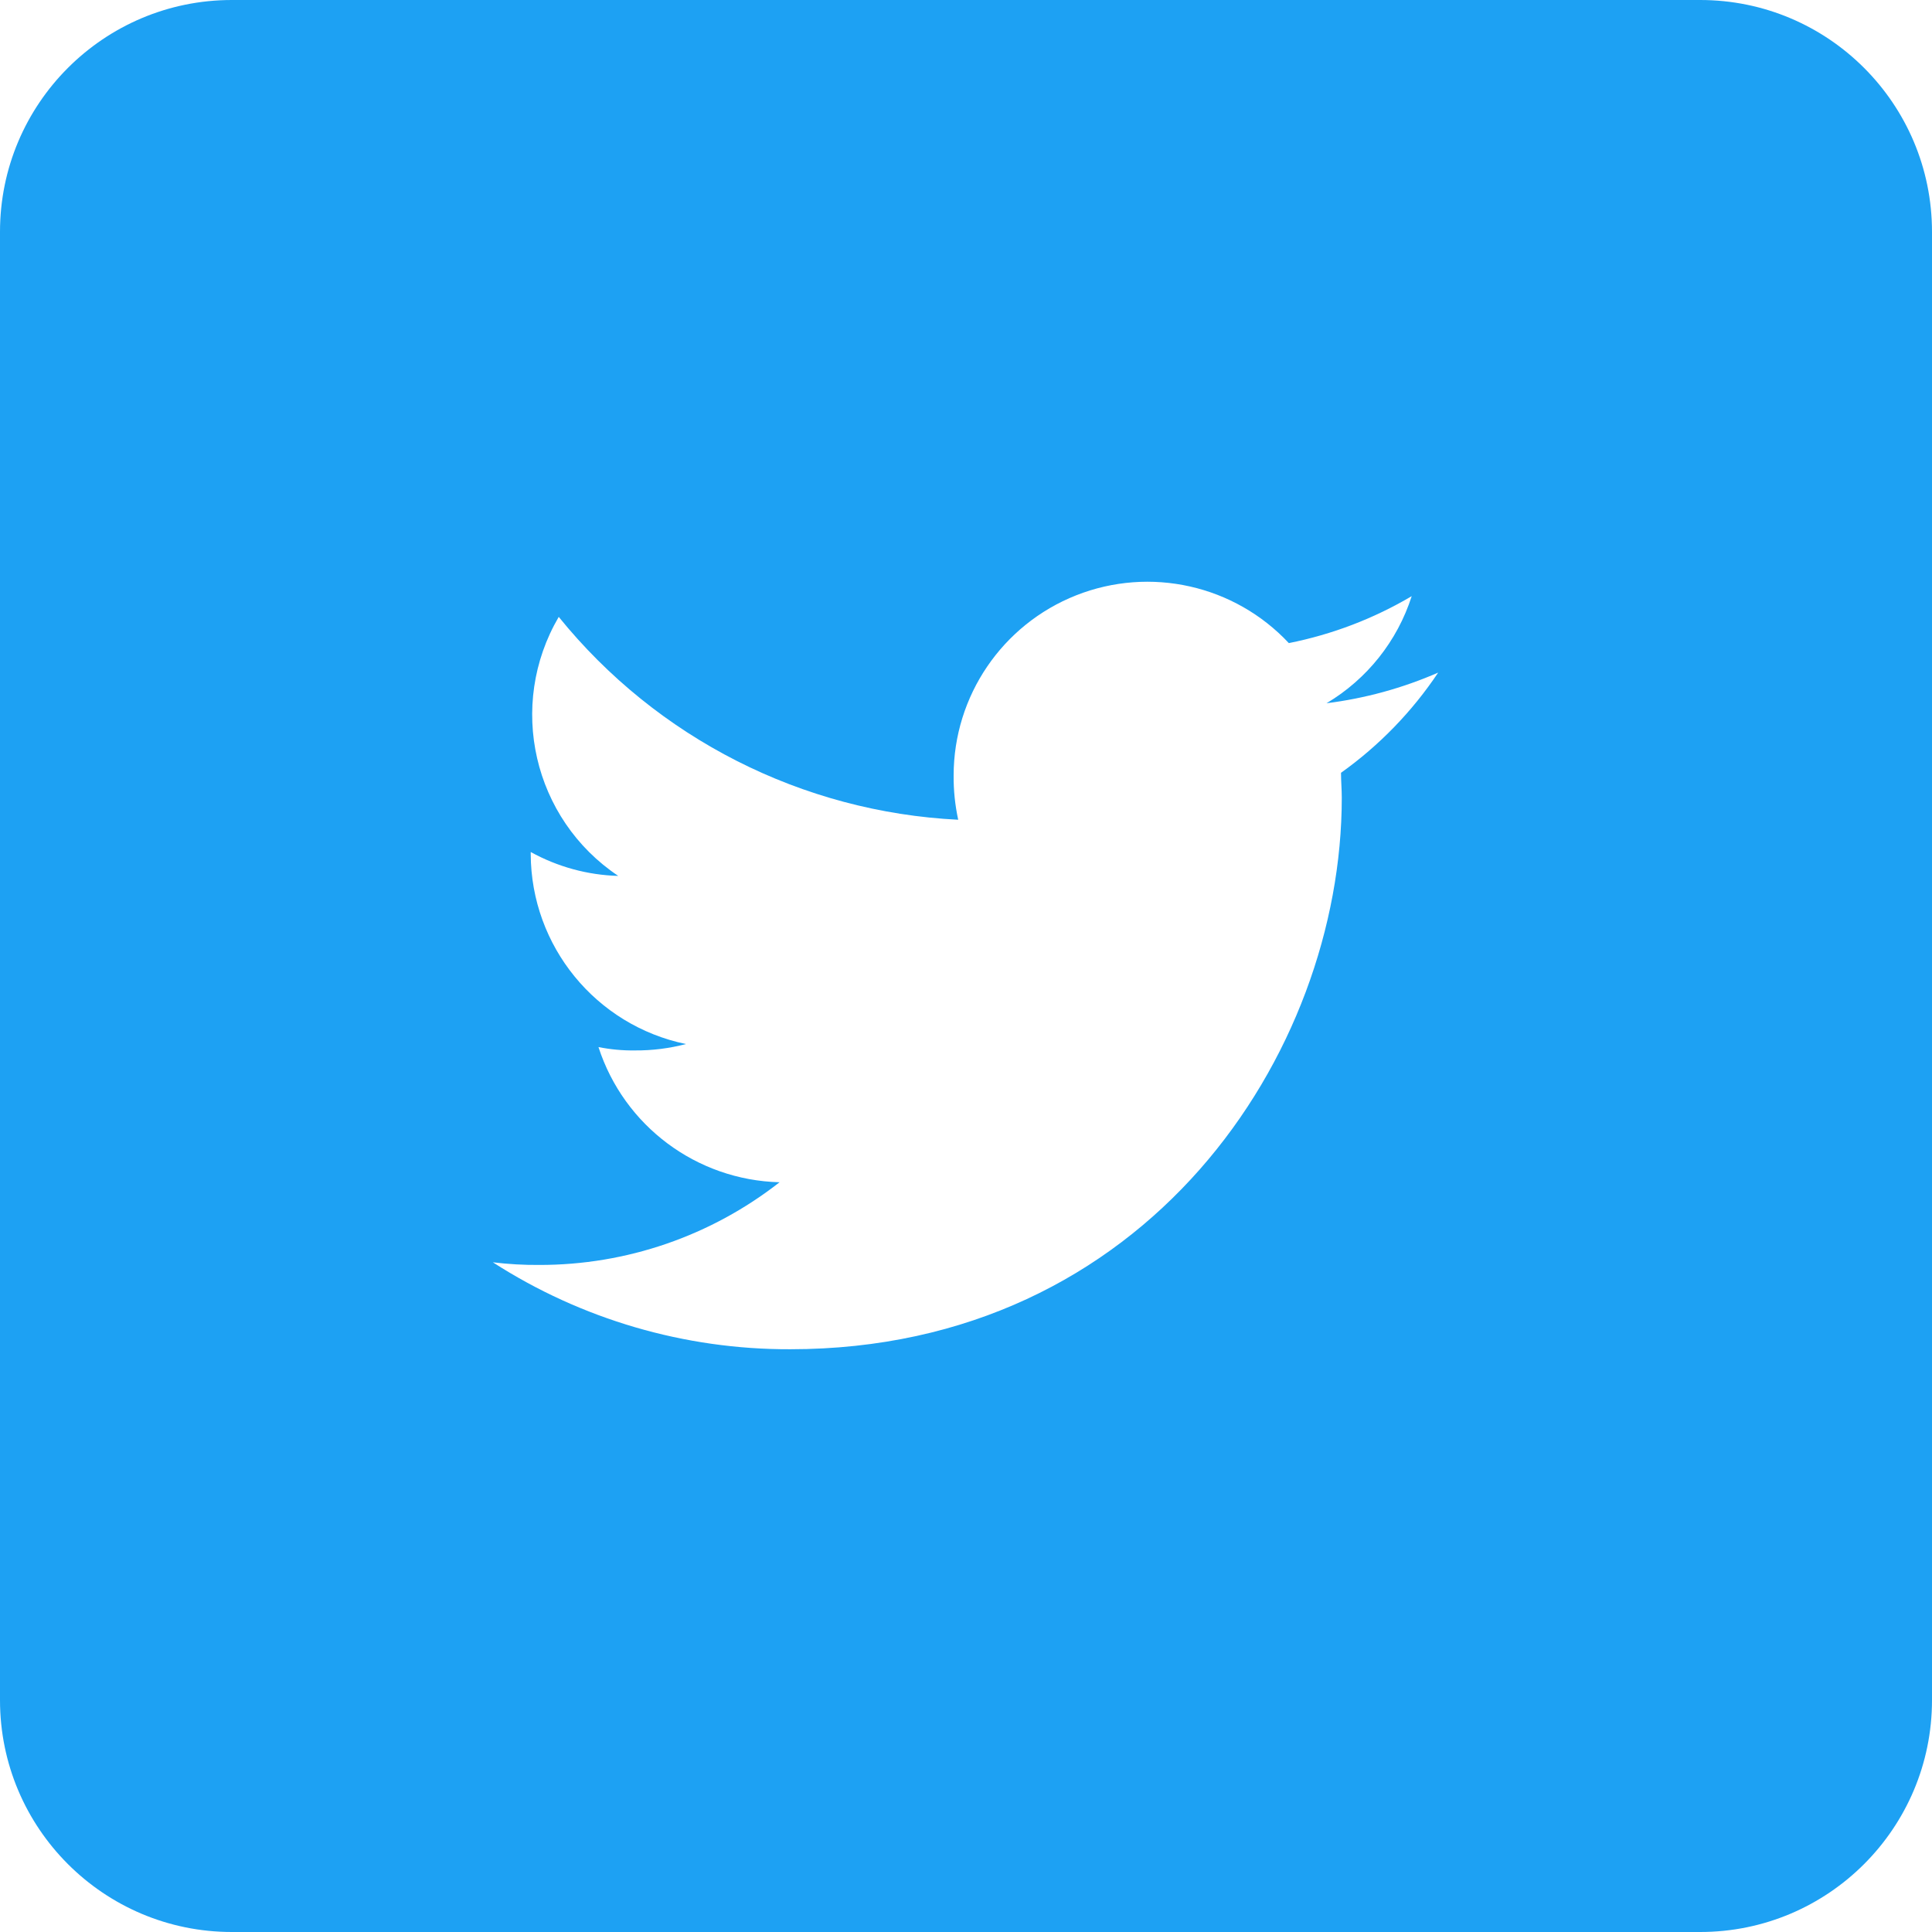 <?xml version="1.0" encoding="UTF-8"?>
<svg width="30px" height="30px" viewBox="0 0 30 30" version="1.1" xmlns="http://www.w3.org/2000/svg" xmlns:xlink="http://www.w3.org/1999/xlink">
    <!-- Generator: Sketch 63.1 (92452) - https://sketch.com -->
    <title>twitter</title>
    <desc>Created with Sketch.</desc>
    <g id="Landing" stroke="none" stroke-width="1" fill="none" fill-rule="evenodd">
        <g id="Landing-page_top-funnel-v5" transform="translate(-687, -1958)" fill="#1DA1F3" fill-rule="nonzero">
            <g id="Group-36" transform="translate(0, 651)">
                <g id="Group-16" transform="translate(0, 95)">
                    <g id="Group-45">
                        <g id="footer" transform="translate(0, 1124)">
                            <g id="Group-10" transform="translate(257, 50)">
                                <g id="Group-9" transform="translate(430, 0)">
                                    <g id="twitter" transform="translate(0, 38)">
                                        <path d="M26.4,0 L3.6,0 C1.612,0 0,1.612 0,3.6 L0,26.4 C0,28.388 1.612,30 3.6,30 L26.4,30 C28.388,30 30,28.388 30,26.4 L30,3.6 C30,1.612 28.388,0 26.4,0 Z M20.823,12 C20.823,12.127 20.835,12.255 20.835,12.389 C20.835,16.363 17.806,20.951 12.27,20.951 C10.633,20.956 9.029,20.487 7.653,19.601 C7.892,19.63 8.133,19.644 8.374,19.642 C9.727,19.644 11.04,19.192 12.105,18.358 C10.817,18.325 9.69,17.484 9.293,16.259 C9.48,16.296 9.671,16.314 9.863,16.311 C10.129,16.313 10.394,16.279 10.652,16.212 C9.252,15.922 8.247,14.692 8.241,13.263 L8.241,13.23 C8.658,13.46 9.124,13.588 9.6,13.601 C8.277,12.716 7.872,10.953 8.676,9.579 C10.201,11.463 12.457,12.609 14.879,12.729 C14.83,12.503 14.806,12.273 14.808,12.042 C14.808,10.807 15.563,9.698 16.711,9.244 C17.86,8.79 19.169,9.084 20.013,9.986 C20.686,9.852 21.331,9.606 21.921,9.257 C21.698,9.954 21.227,10.546 20.598,10.92 C21.196,10.845 21.78,10.685 22.332,10.444 C21.927,11.05 21.416,11.577 20.823,12 Z" id="Shape"></path>
                                    </g>
                                </g>
                            </g>
                        </g>
                    </g>
                </g>
            </g>
        </g>
    </g>
</svg>